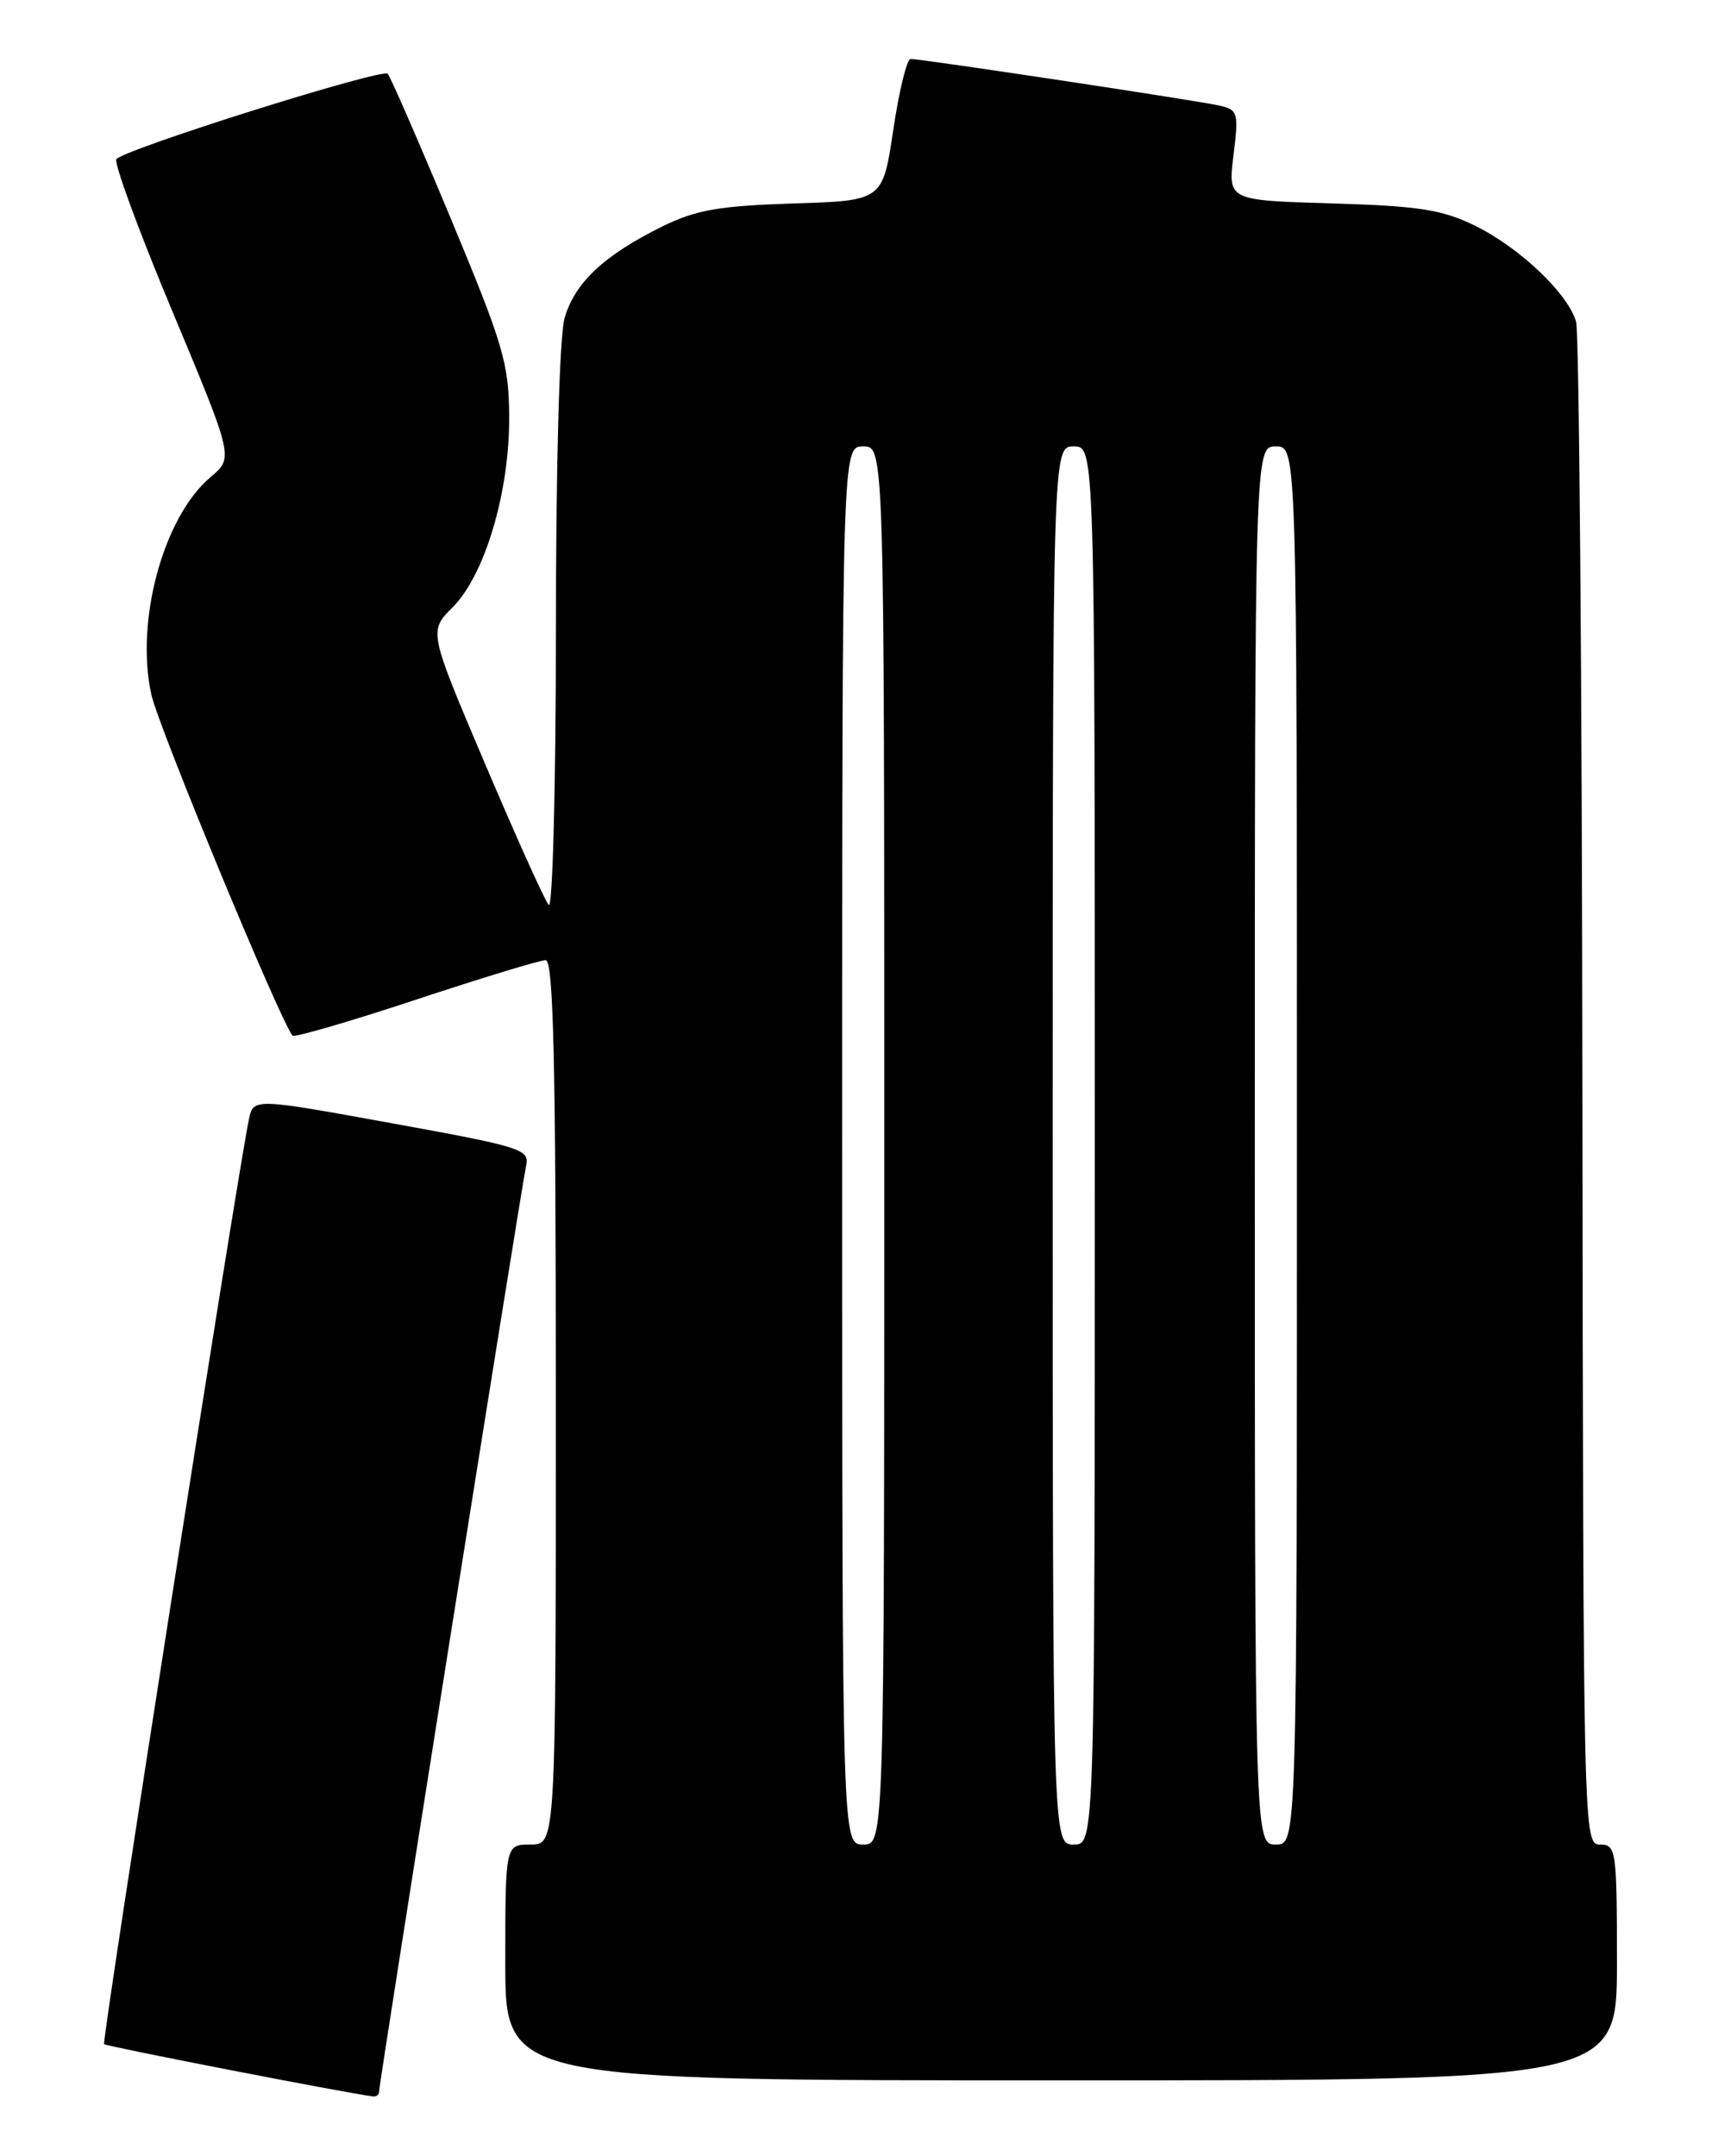 <?xml version="1.0" encoding="UTF-8" standalone="no"?>
<!DOCTYPE svg PUBLIC "-//W3C//DTD SVG 1.1//EN" "http://www.w3.org/Graphics/SVG/1.1/DTD/svg11.dtd" >
<svg xmlns="http://www.w3.org/2000/svg" xmlns:xlink="http://www.w3.org/1999/xlink" version="1.1" viewBox="0 0 204 256">
 <g >
 <path fill="currentColor"
d=" M 45.00 248.41 C 45.00 247.42 61.96 140.64 62.47 138.42 C 62.92 136.47 61.95 136.16 46.51 133.36 C 30.08 130.37 30.08 130.37 29.55 132.93 C 28.11 139.88 12.06 242.40 12.36 242.70 C 12.63 242.97 41.01 248.49 44.25 248.90 C 44.66 248.96 45.00 248.73 45.00 248.41 Z  M 192.00 233.00 C 192.00 219.67 191.90 219.00 190.00 219.00 C 188.02 219.00 188.00 218.30 187.90 129.75 C 187.85 80.66 187.51 39.47 187.15 38.21 C 186.20 34.86 180.46 29.41 175.15 26.80 C 171.25 24.89 168.51 24.46 158.15 24.15 C 145.80 23.79 145.80 23.79 146.47 18.43 C 147.09 13.39 147.00 13.04 144.82 12.54 C 142.31 11.96 109.45 7.00 108.13 7.00 C 107.68 7.00 106.76 10.79 106.07 15.41 C 104.82 23.83 104.82 23.83 94.16 24.16 C 85.41 24.44 82.64 24.92 78.68 26.87 C 71.73 30.29 68.20 33.61 67.03 37.81 C 66.43 39.99 66.01 55.22 66.01 74.95 C 66.00 93.35 65.62 107.97 65.16 107.45 C 64.69 106.93 61.30 99.40 57.61 90.72 C 50.90 74.94 50.90 74.94 53.76 72.09 C 57.58 68.26 60.51 58.40 60.46 49.50 C 60.43 43.15 59.78 40.96 53.55 26.00 C 49.77 16.93 46.39 9.17 46.04 8.76 C 45.45 8.06 15.27 17.54 13.83 18.88 C 13.46 19.22 16.44 27.34 20.45 36.92 C 27.74 54.35 27.74 54.35 25.00 56.65 C 19.39 61.37 16.03 73.77 17.98 82.50 C 18.86 86.41 33.14 120.91 34.73 122.96 C 34.93 123.21 41.50 121.30 49.33 118.71 C 57.16 116.12 64.12 114.00 64.79 114.00 C 65.72 114.00 66.00 126.00 66.00 166.50 C 66.00 219.00 66.00 219.00 63.00 219.00 C 60.00 219.00 60.00 219.00 60.00 233.00 C 60.00 247.00 60.00 247.00 126.00 247.00 C 192.00 247.00 192.00 247.00 192.00 233.00 Z  M 100.00 136.00 C 100.00 53.00 100.00 53.00 102.50 53.00 C 105.00 53.00 105.00 53.00 105.00 136.00 C 105.00 219.00 105.00 219.00 102.50 219.00 C 100.00 219.00 100.00 219.00 100.00 136.00 Z  M 125.00 136.00 C 125.00 53.00 125.00 53.00 127.50 53.00 C 130.00 53.00 130.00 53.00 130.00 136.00 C 130.00 219.00 130.00 219.00 127.50 219.00 C 125.00 219.00 125.00 219.00 125.00 136.00 Z  M 149.00 136.00 C 149.00 53.00 149.00 53.00 151.50 53.00 C 154.00 53.00 154.00 53.00 154.00 136.00 C 154.00 219.00 154.00 219.00 151.50 219.00 C 149.00 219.00 149.00 219.00 149.00 136.00 Z "/>
</g>
</svg>